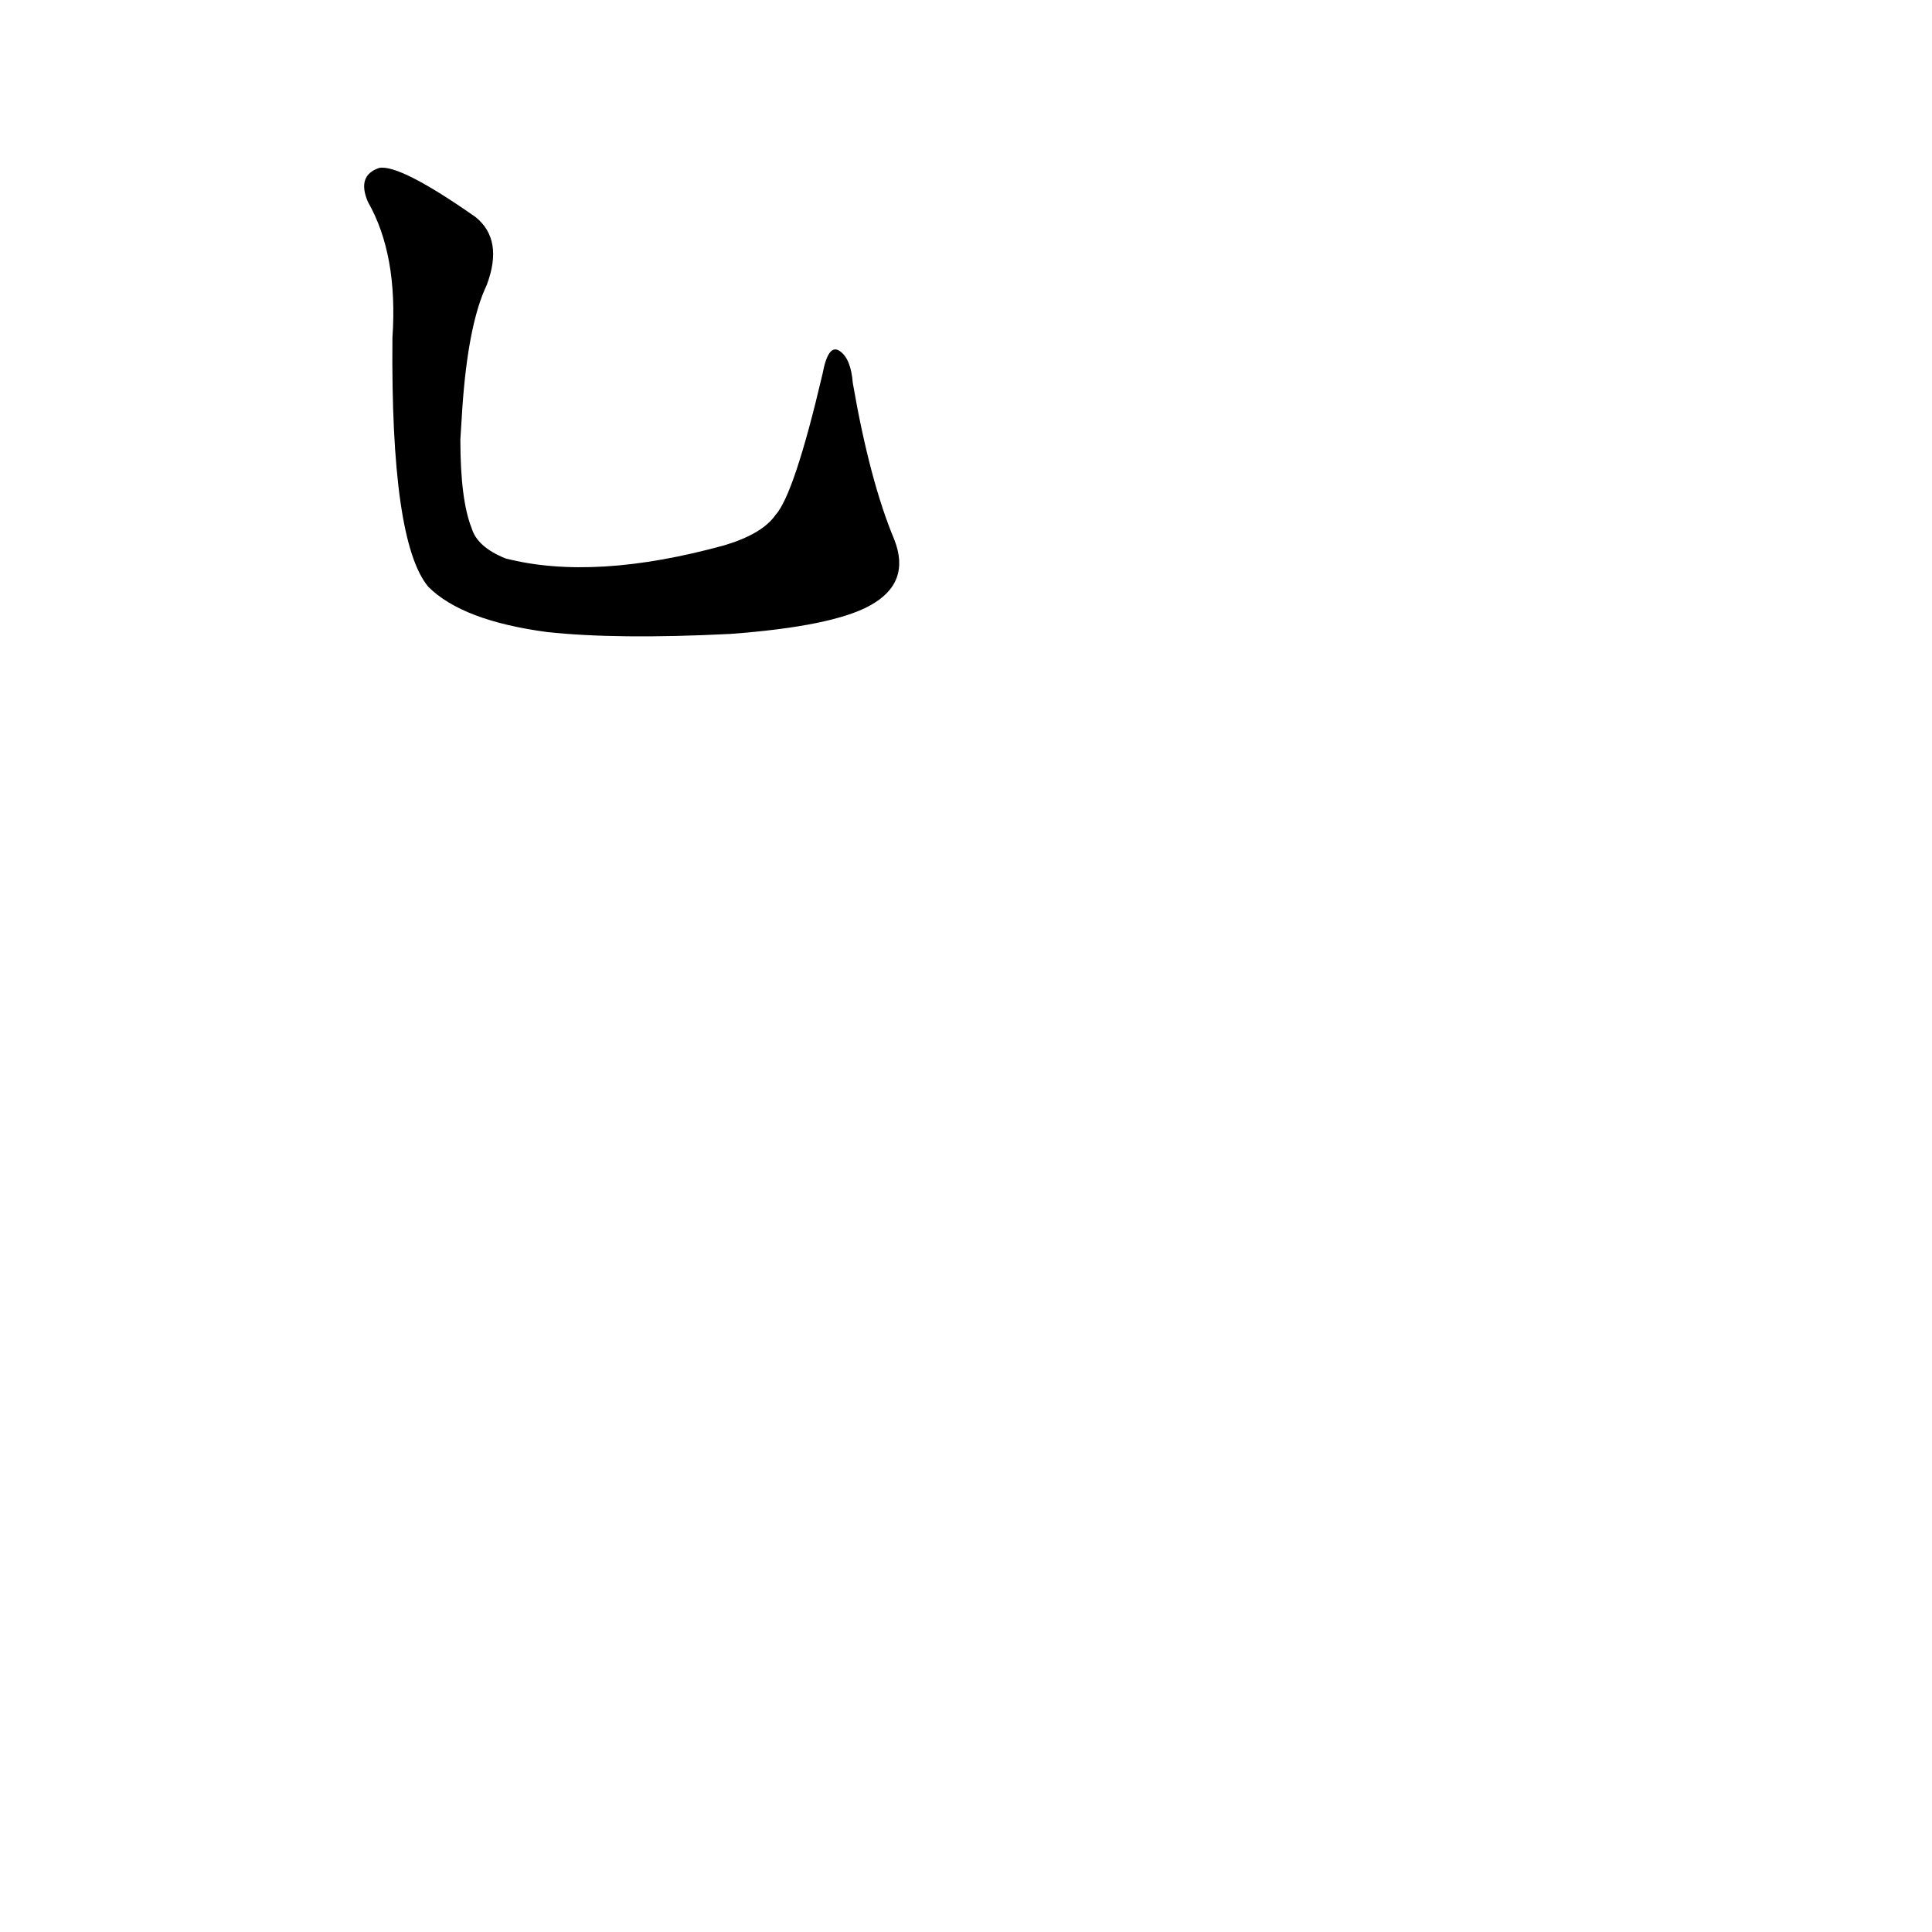 <?xml version='1.0' encoding='utf-8'?>
<svg xmlns="http://www.w3.org/2000/svg" version="1.1" viewBox="0 0 1024 1024"><g transform="scale(1, -1) translate(0, -900)"><path d="M 474 614 Q 461 645 452 697 Q 451 710 445 714 Q 439 718 436 702 Q 421 638 411 627 Q 404 617 384 611 Q 315 592 268 604 Q 253 610 250 620 Q 244 635 244 667 L 245 683 Q 248 728 258 749 Q 267 773 252 785 Q 212 813 201 811 Q 189 807 195 793 Q 211 765 208 721 Q 207 613 227 589 Q 245 571 290 565 Q 327 561 387 564 Q 441 568 461 579 Q 483 591 474 614 Z" fill="black" /></g></svg>
